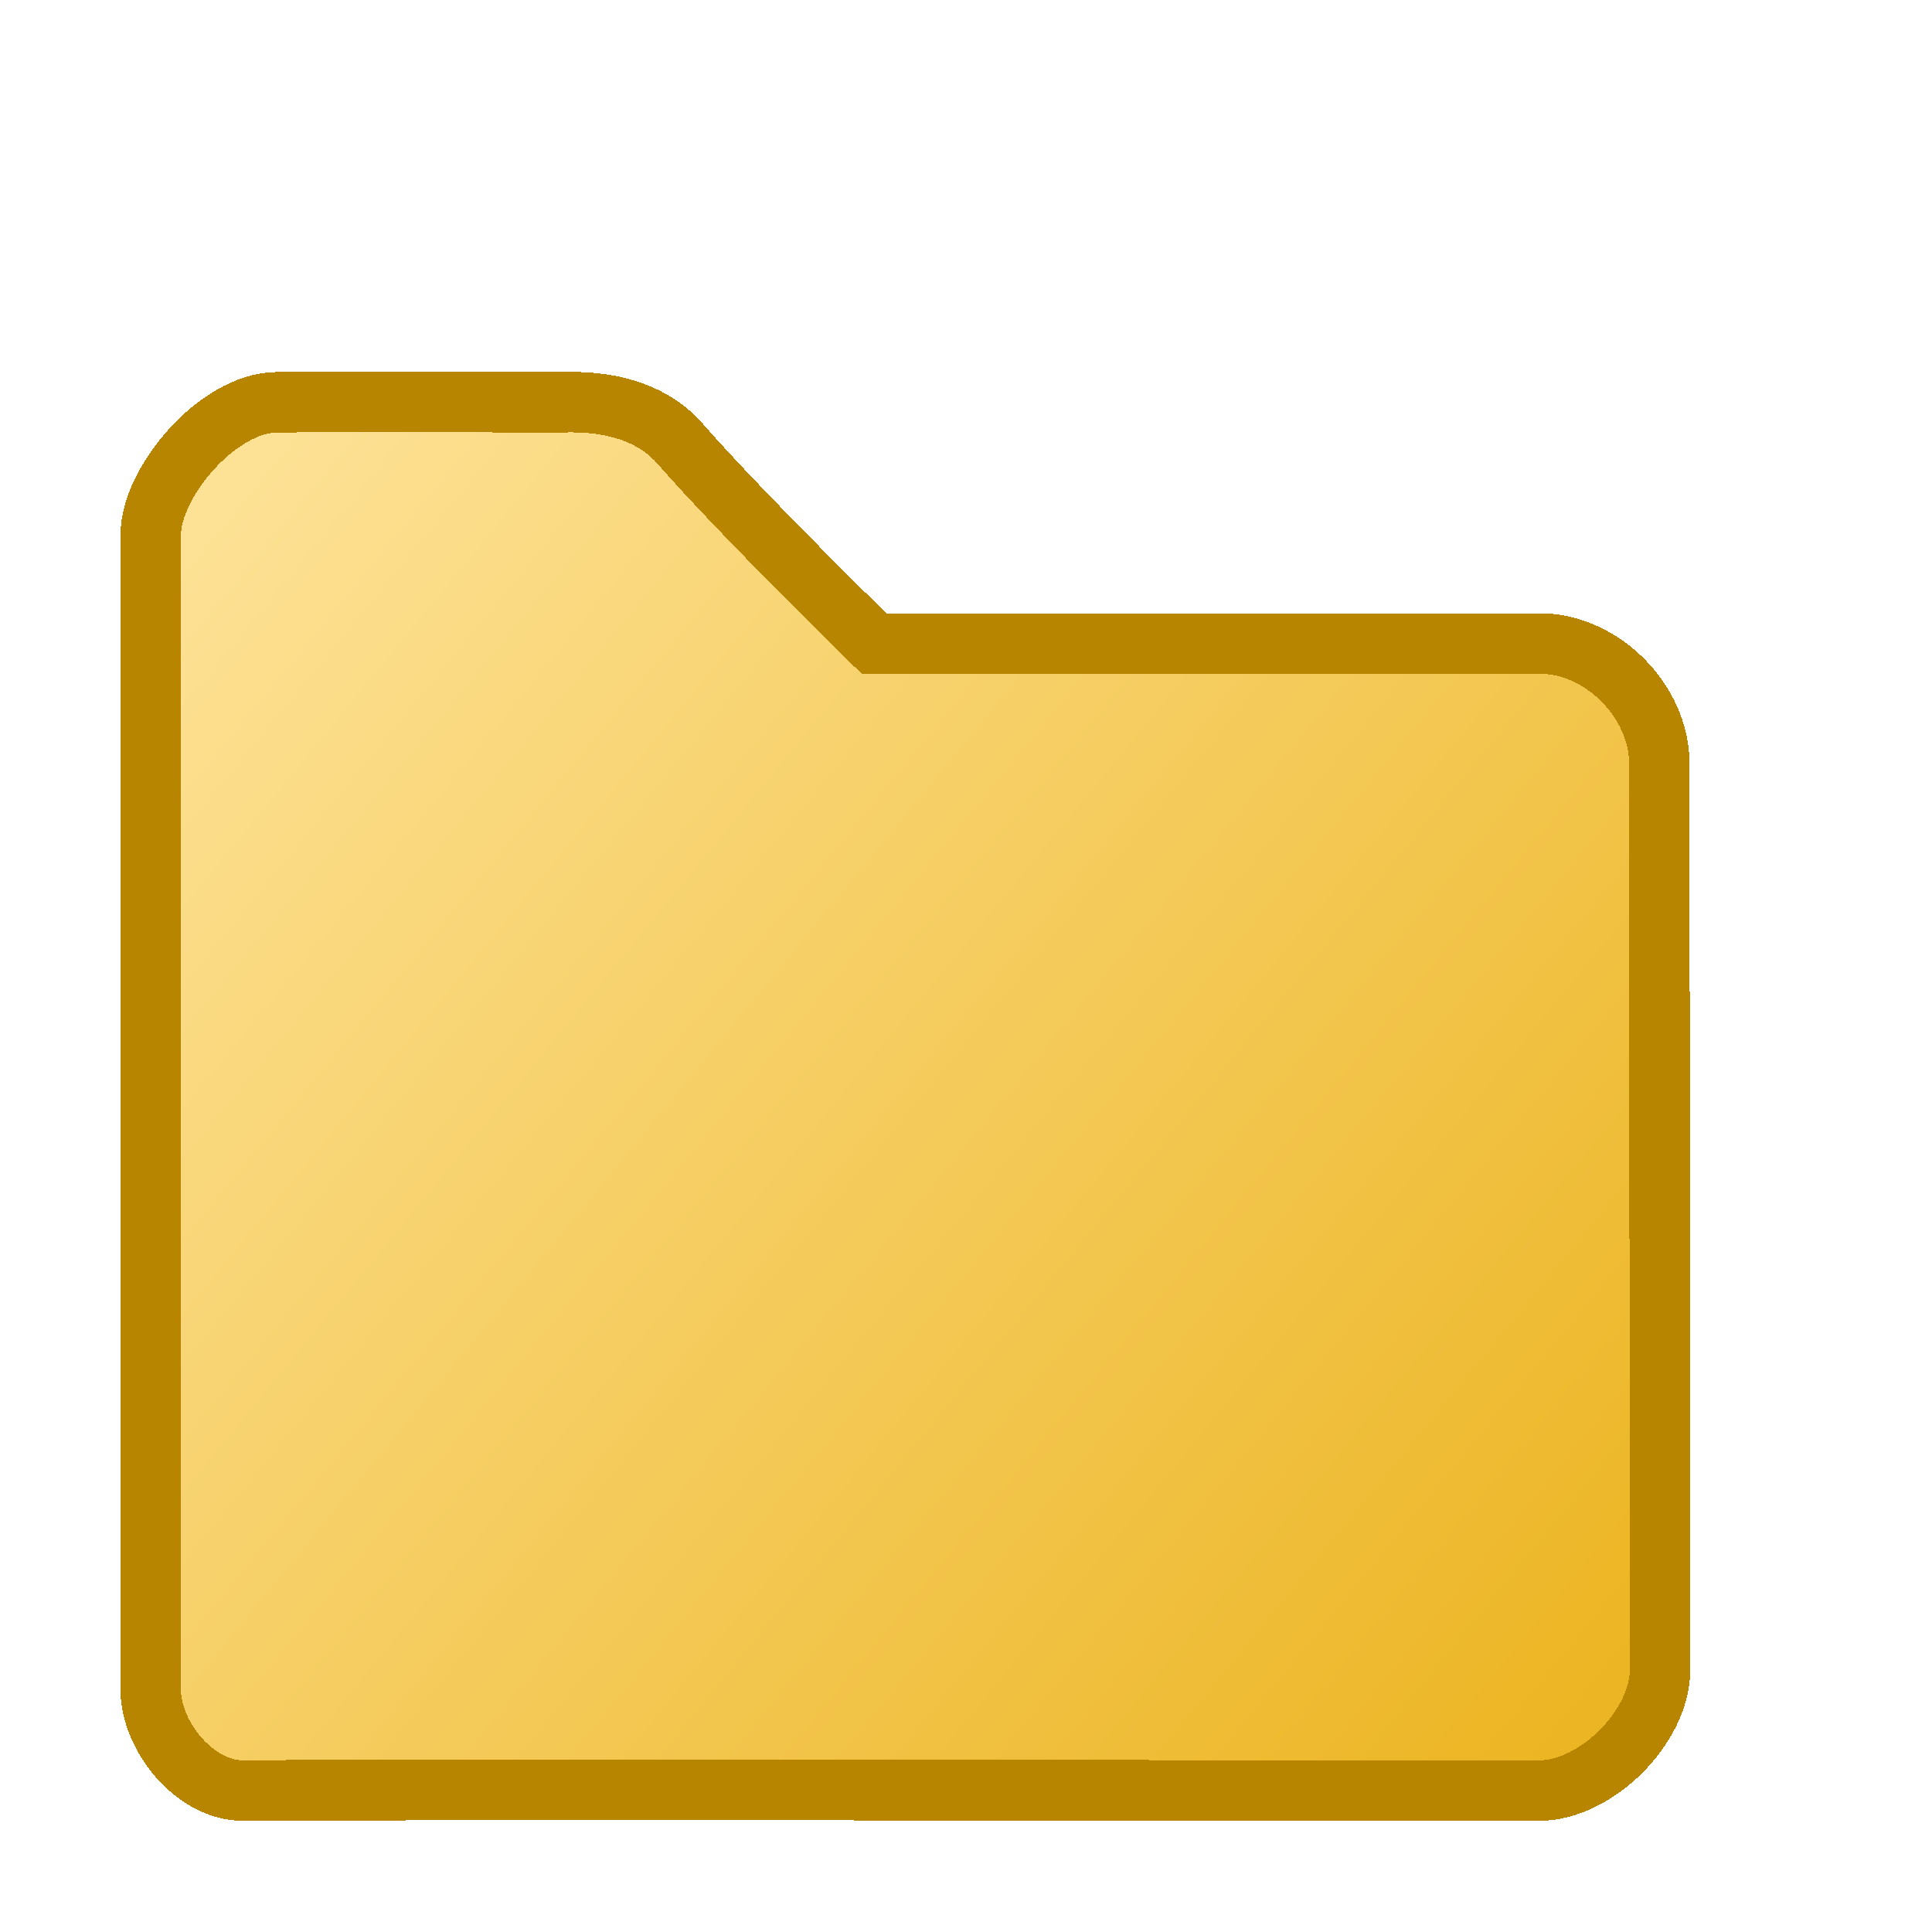 <svg width="32" height="32" shape-rendering="crispEdges" version="1.1" viewBox="0 0 8.467 8.467" xmlns="http://www.w3.org/2000/svg" xmlns:xlink="http://www.w3.org/1999/xlink">
  <defs>
    <linearGradient id="linearGradient838-3" x1="6.879" x2="1.191" y1="295.7" y2="290.8" gradientTransform="matrix(1.042 0 0 1.093 -.441 -26.87)" gradientUnits="userSpaceOnUse">
      <stop stop-color="#ecb523" offset="0"/>
      <stop stop-color="#fde194" offset="1"/>
    </linearGradient>
  </defs>
  <g transform="translate(0 -288.5)">
    <path d="m0.661 295.9-2e-7 -5.059c-1.1e-7 -0.225 0.291-0.575 0.551-0.578 0.293-3e-3 1.102 0 1.24 0 0.058 0 0.352-0.022 0.529 0.182 0.272 0.312 0.849 0.875 0.849 0.875h2.916c0.276 0 0.526 0.254 0.526 0.527l0.003 3.971c1.836e-4 0.249-0.28 0.529-0.529 0.529-0.794 0-5.263-5e-3 -5.681-7e-5 -0.205 2e-3 -0.405-0.232-0.405-0.447z" fill="url(#linearGradient838-3)" stroke="#b78500" stroke-width=".265px"/>
  </g>
</svg>
